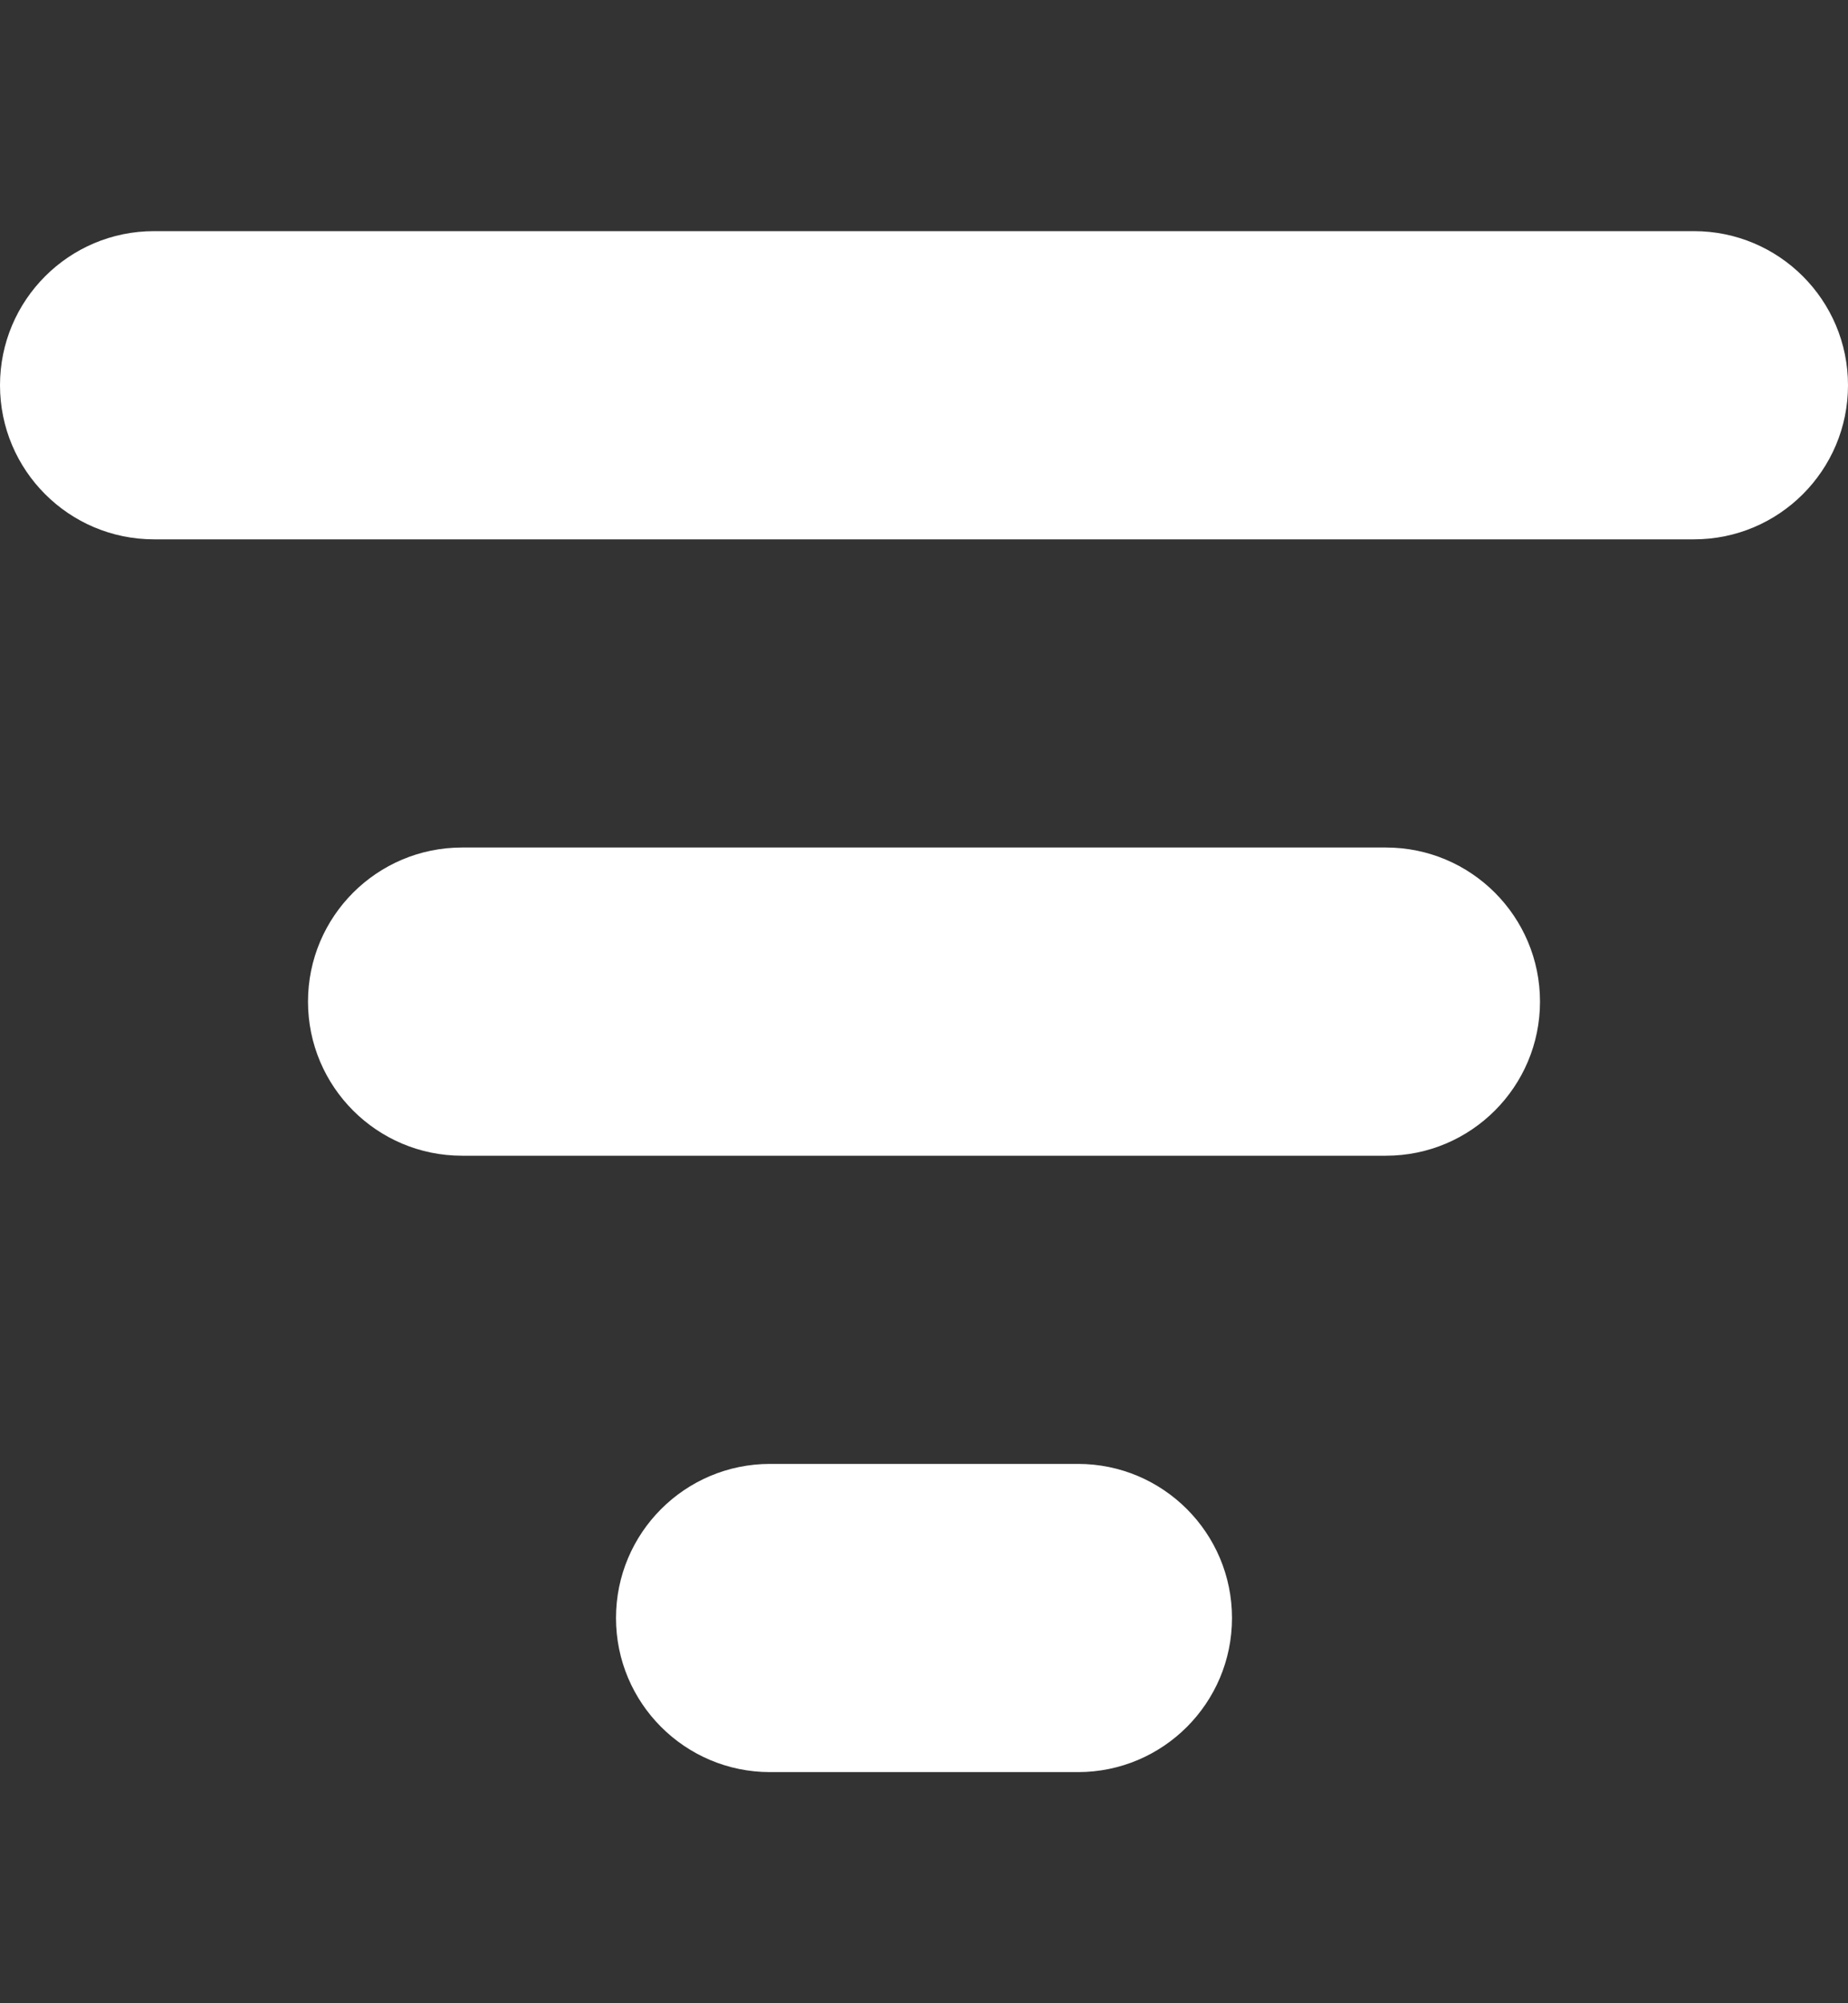 <svg width="12" height="13" viewBox="0 0 12 13" fill="none" xmlns="http://www.w3.org/2000/svg">
<rect x="0" y="0" width="12" height="13" fill="#333333" stroke="none"/>
<path fill-rule="evenodd" clip-rule="evenodd" d="M0 2.5C0 1.948 0.448 1.5 1 1.5H11C11.552 1.5 12 1.948 12 2.5C12 3.052 11.552 3.5 11 3.5H1C0.448 3.5 0 3.052 0 2.5ZM2 6.5C2 5.948 2.448 5.5 3 5.5H9C9.552 5.5 10 5.948 10 6.5C10 7.052 9.552 7.5 9 7.5H3C2.448 7.5 2 7.052 2 6.5ZM5 9.5C4.448 9.5 4 9.948 4 10.5C4 11.052 4.448 11.5 5 11.5H7C7.552 11.5 8 11.052 8 10.5C8 9.948 7.552 9.5 7 9.5H5Z" fill="white"/>
</svg>
